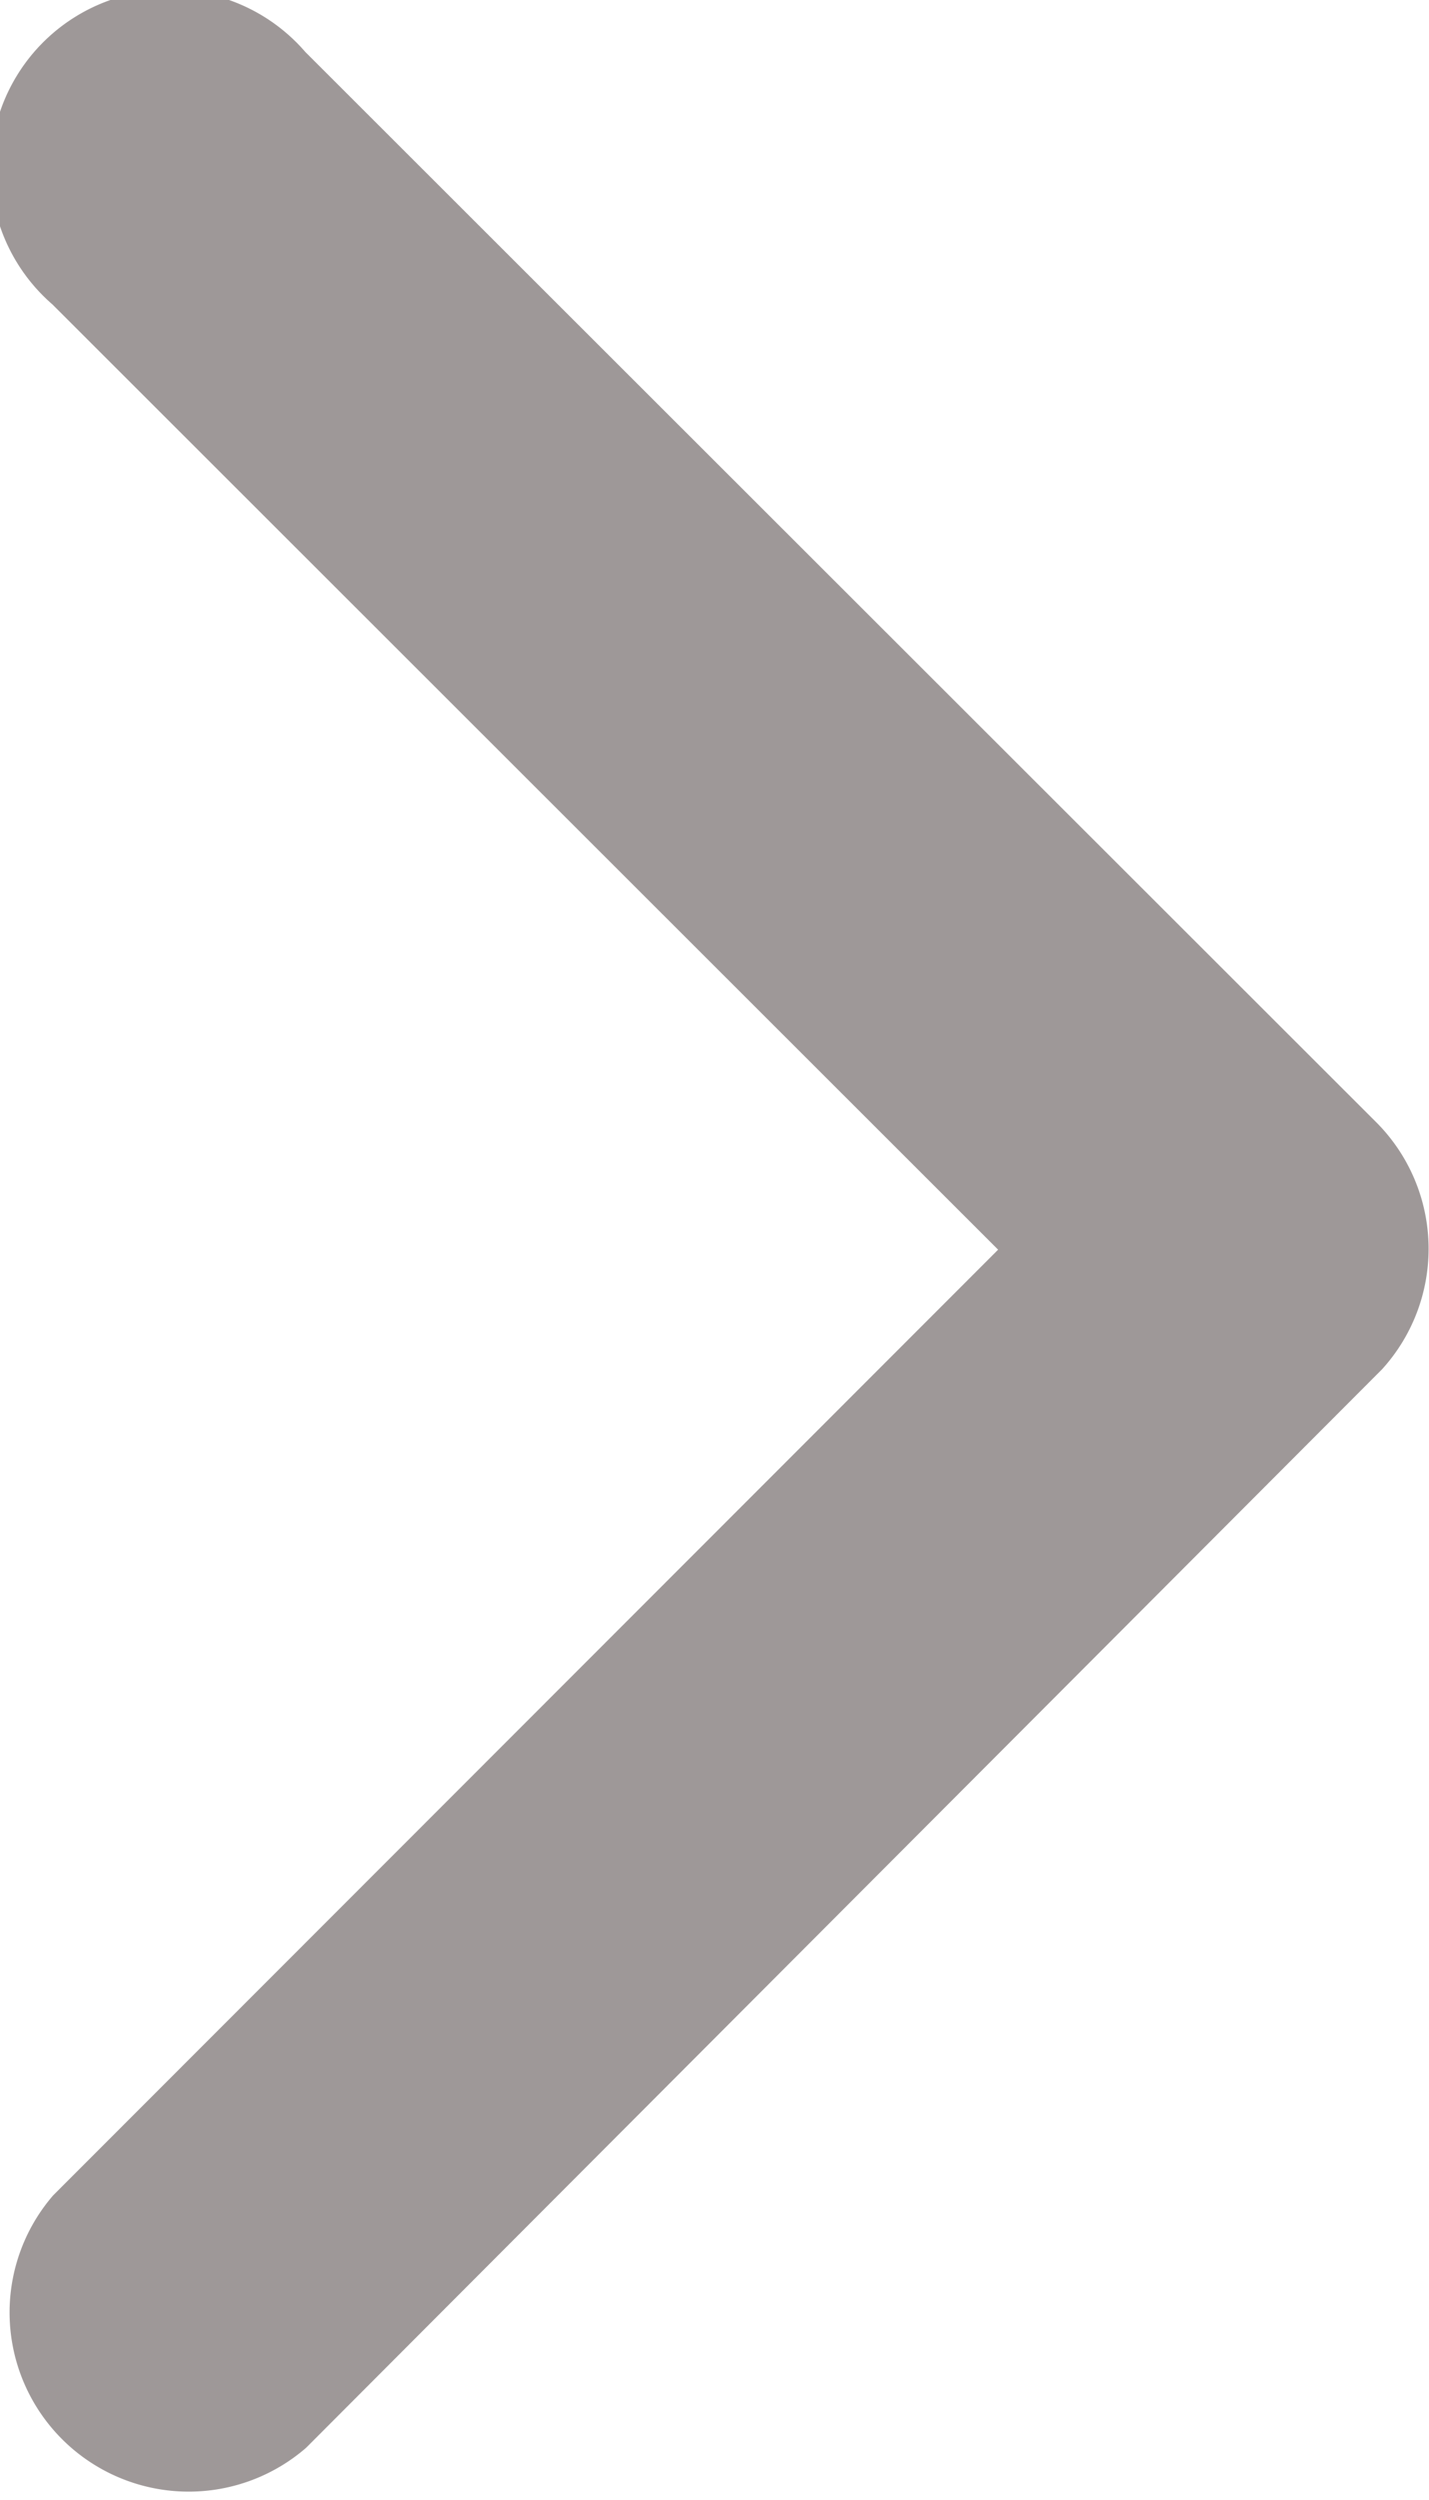 <svg xmlns="http://www.w3.org/2000/svg" width="7.18" height="12.56" viewBox="0 0 7.18 12.56">
  <path id="Icon_ionic-ios-arrow-back" data-name="Icon ionic-ios-arrow-back" d="M16.266,12.472,11.514,7.723a.9.9,0,1,1,1.271-1.268l5.384,5.38a.9.9,0,0,1,.026,1.238l-5.406,5.418a.9.9,0,0,1-1.271-1.268Z" transform="translate(-11.251 -6.194)" fill="#9e9898"/>
</svg>
